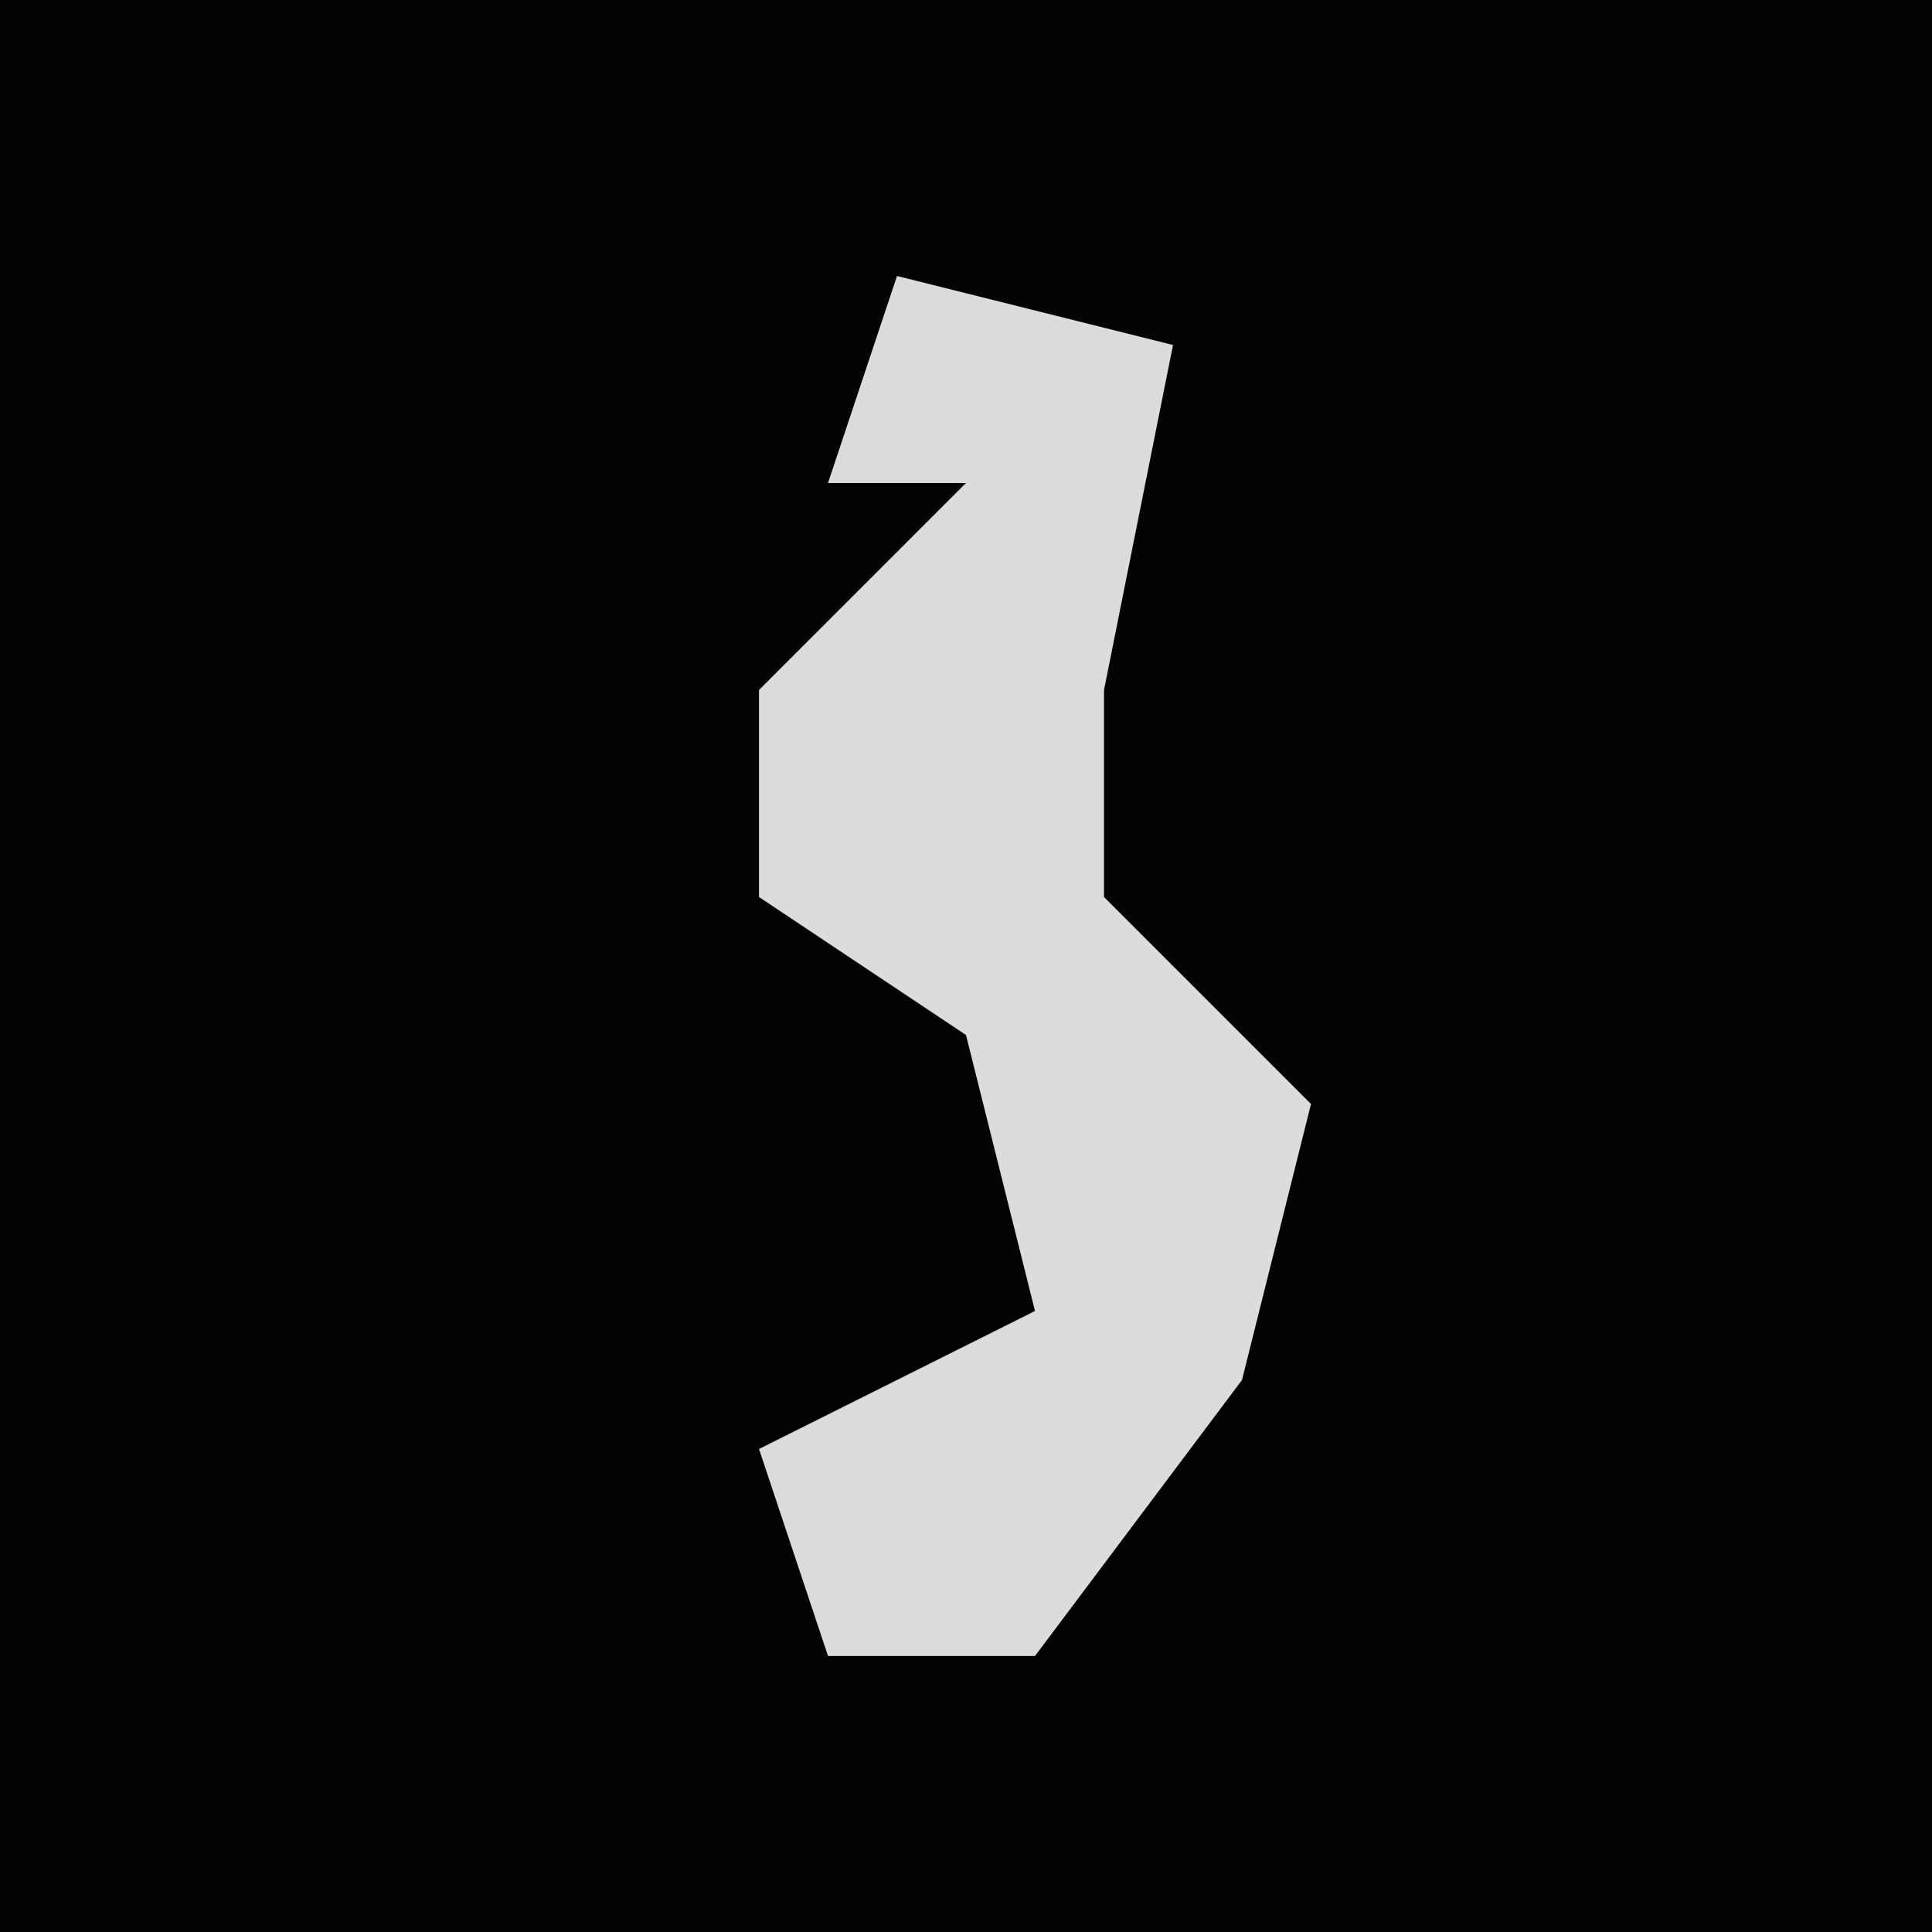 <?xml version="1.0" encoding="UTF-8"?>
<svg version="1.1" xmlns="http://www.w3.org/2000/svg" width="28" height="28">
<path d="M0,0 L28,0 L28,28 L0,28 Z " fill="#020202" transform="translate(0,0)"/>
<path d="M0,0 L4,1 L3,6 L3,9 L6,12 L5,16 L2,20 L-1,20 L-2,17 L2,15 L1,11 L-2,9 L-2,6 L1,3 L-1,3 Z " fill="#DCDCDC" transform="translate(13,4)"/>
</svg>
